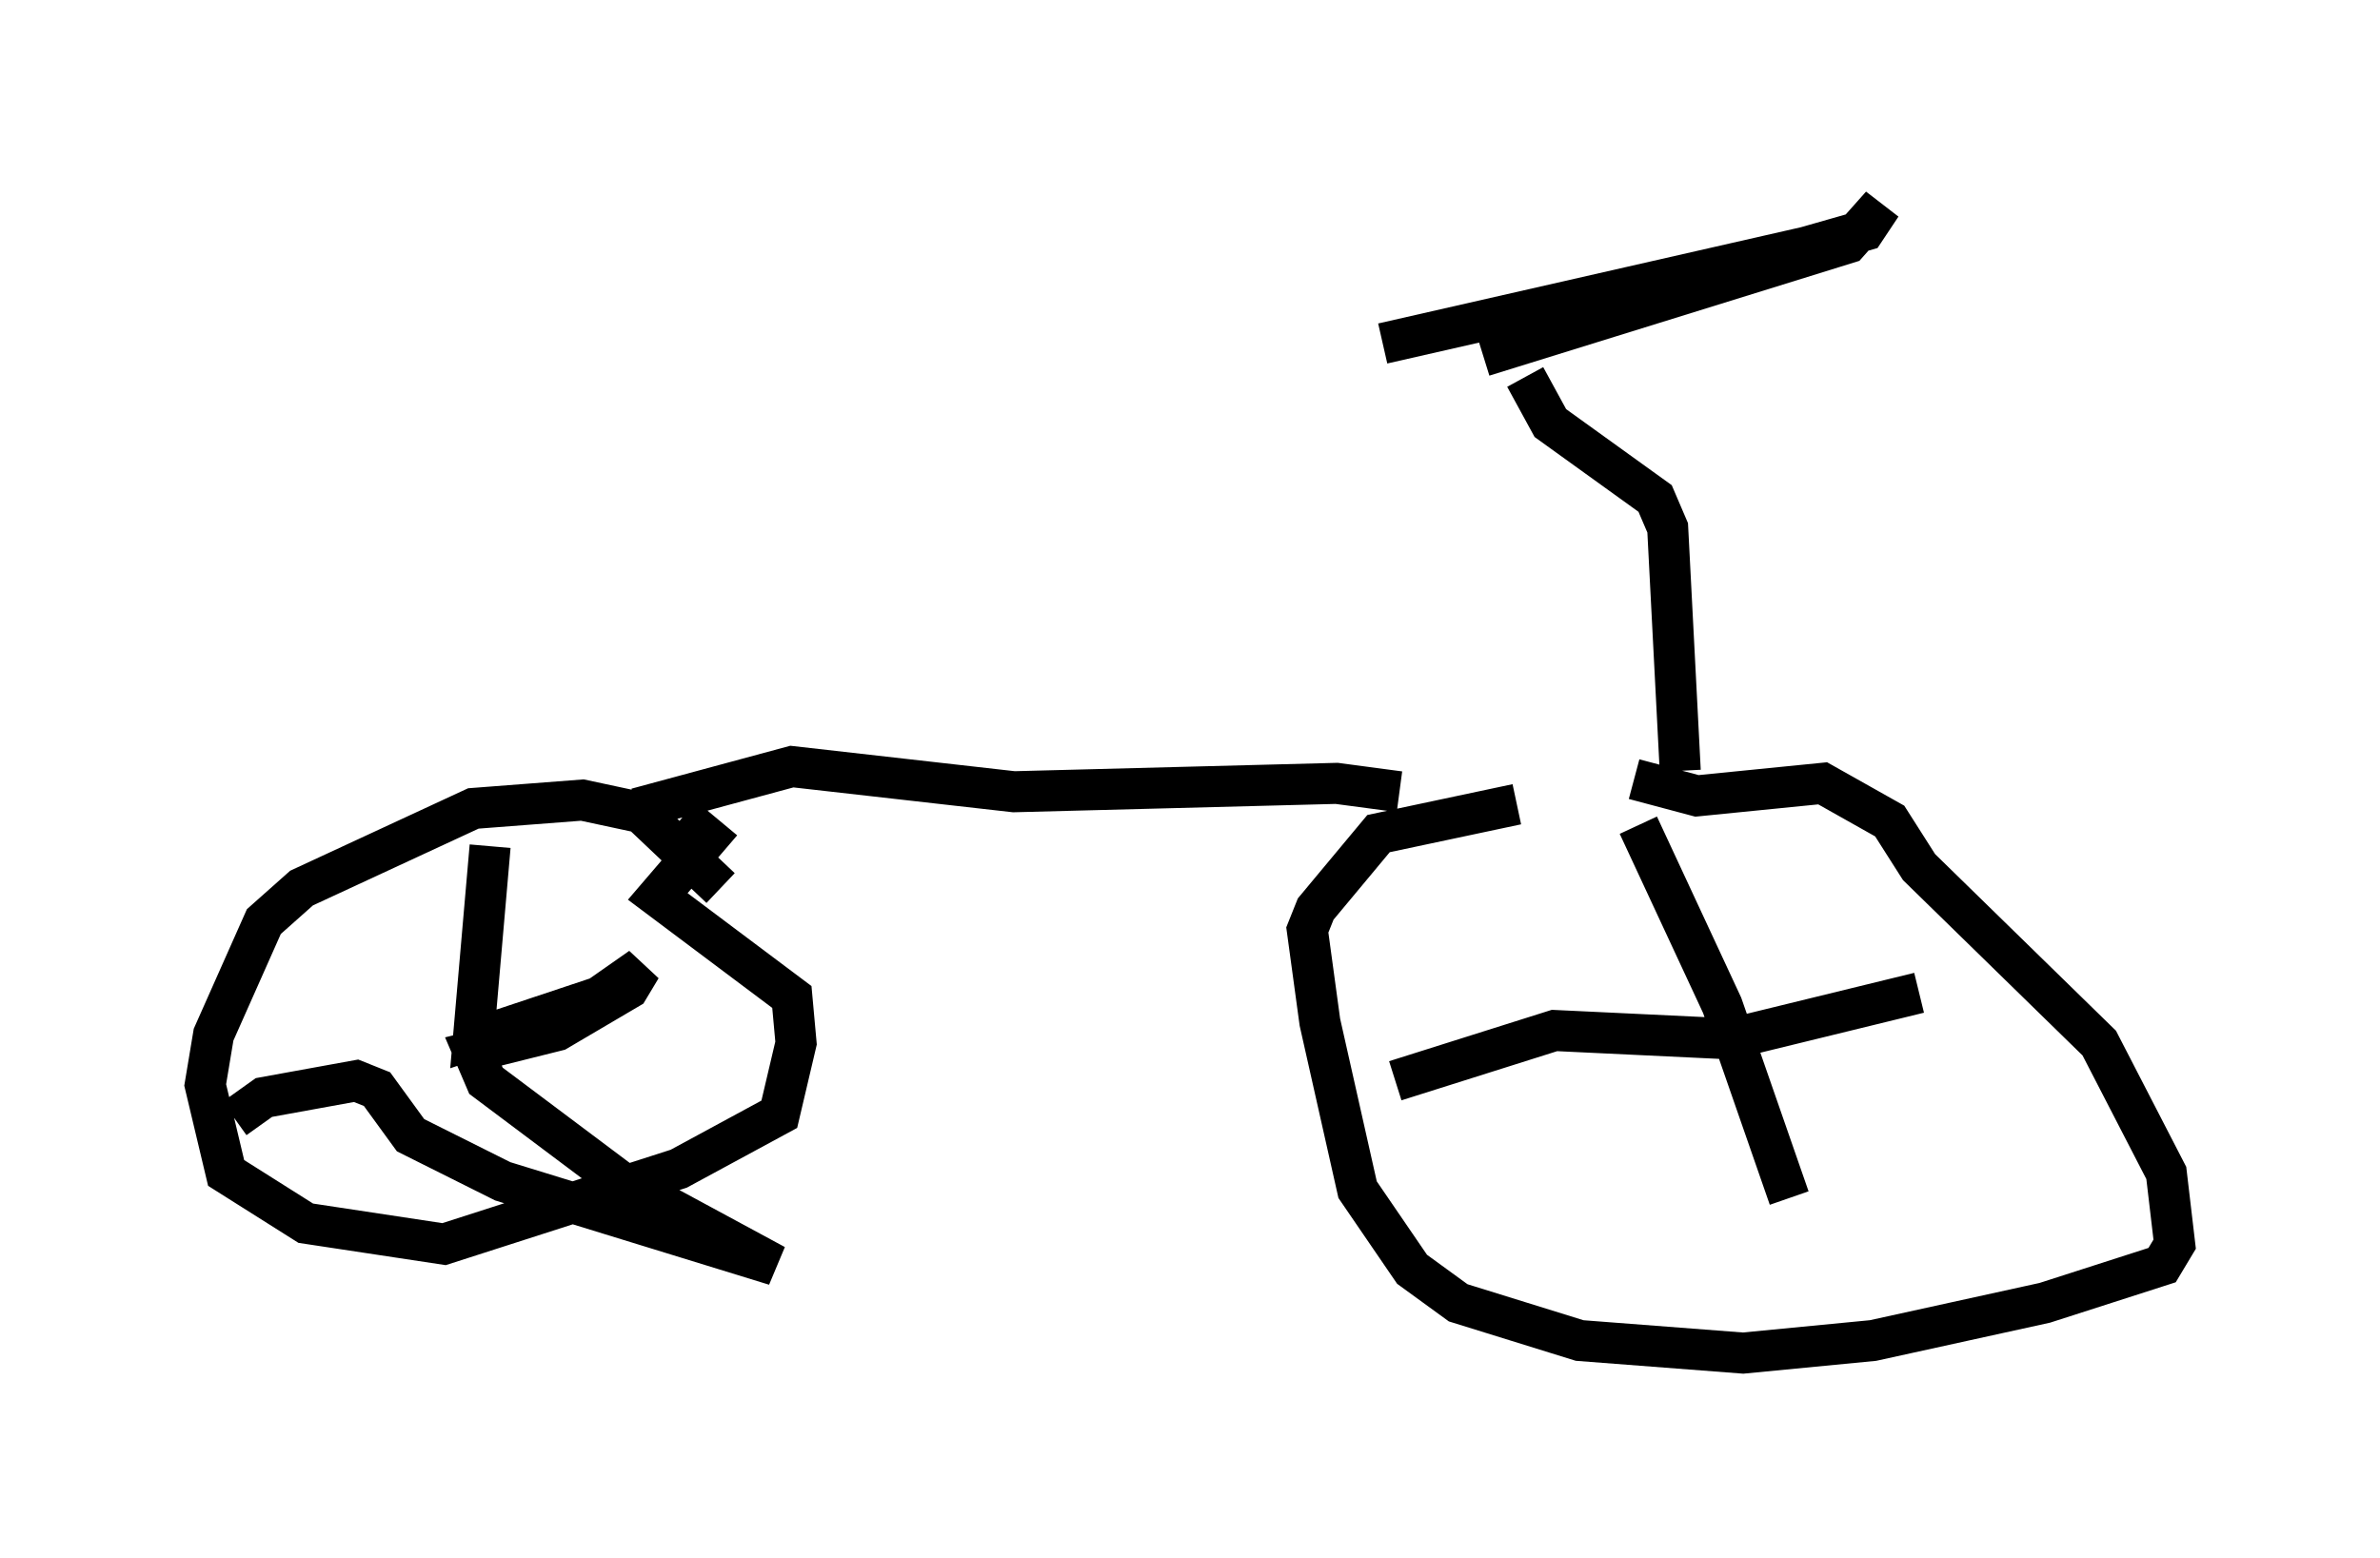 <?xml version="1.0" encoding="utf-8" ?>
<svg baseProfile="full" height="37.971" version="1.1" width="57.98" xmlns="http://www.w3.org/2000/svg" xmlns:ev="http://www.w3.org/2001/xml-events" xmlns:xlink="http://www.w3.org/1999/xlink"><defs /><rect fill="white" height="37.971" width="57.98" x="0" y="0" /><path d="M40.627, 19.394 m-3.675, 0.204 l-3.369, 0.715 -1.531, 1.838 l-0.204, 0.51 0.306, 2.246 l0.919, 4.083 1.327, 1.94 l1.123, 0.817 2.96, 0.919 l3.981, 0.306 3.165, -0.306 l4.185, -0.919 2.858, -0.919 l0.306, -0.51 -0.204, -1.735 l-1.633, -3.165 -4.39, -4.288 l-0.715, -1.123 -1.633, -0.919 l-3.063, 0.306 -1.531, -0.408 m-22.254, 2.654 l-1.94, -1.838 -1.429, -0.306 l-2.654, 0.204 -4.185, 1.94 l-0.919, 0.817 -1.225, 2.756 l-0.204, 1.225 0.51, 2.144 l1.94, 1.225 3.369, 0.51 l5.717, -1.838 2.45, -1.327 l0.408, -1.735 -0.102, -1.123 l-3.267, -2.45 1.225, -1.429 l-0.613, -0.51 m-4.696, 0.715 l-0.408, 4.696 3.063, -1.021 l1.021, -0.715 -0.306, 0.51 l-1.735, 1.021 -2.042, 0.51 l0.306, 0.715 3.267, 2.45 l3.777, 2.042 -6.635, -2.042 l-2.246, -1.123 -0.817, -1.123 l-0.51, -0.204 -2.246, 0.408 l-0.715, 0.51 m34.198, -7.146 l2.042, 4.39 1.633, 4.696 m3.165, -5.002 l-4.594, 1.123 -4.288, -0.204 l-3.879, 1.225 m-18.477, -6.635 l3.777, -1.021 5.41, 0.613 l7.861, -0.204 1.531, 0.204 m6.84, -0.51 l-0.306, -5.921 -0.306, -0.715 l-2.552, -1.838 -0.613, -1.123 m-1.021, -0.51 l8.881, -2.756 0.817, -0.919 l-0.408, 0.613 -1.429, 0.408 l-10.311, 2.348 " fill="none" stroke="black" stroke-width="1" /></svg>